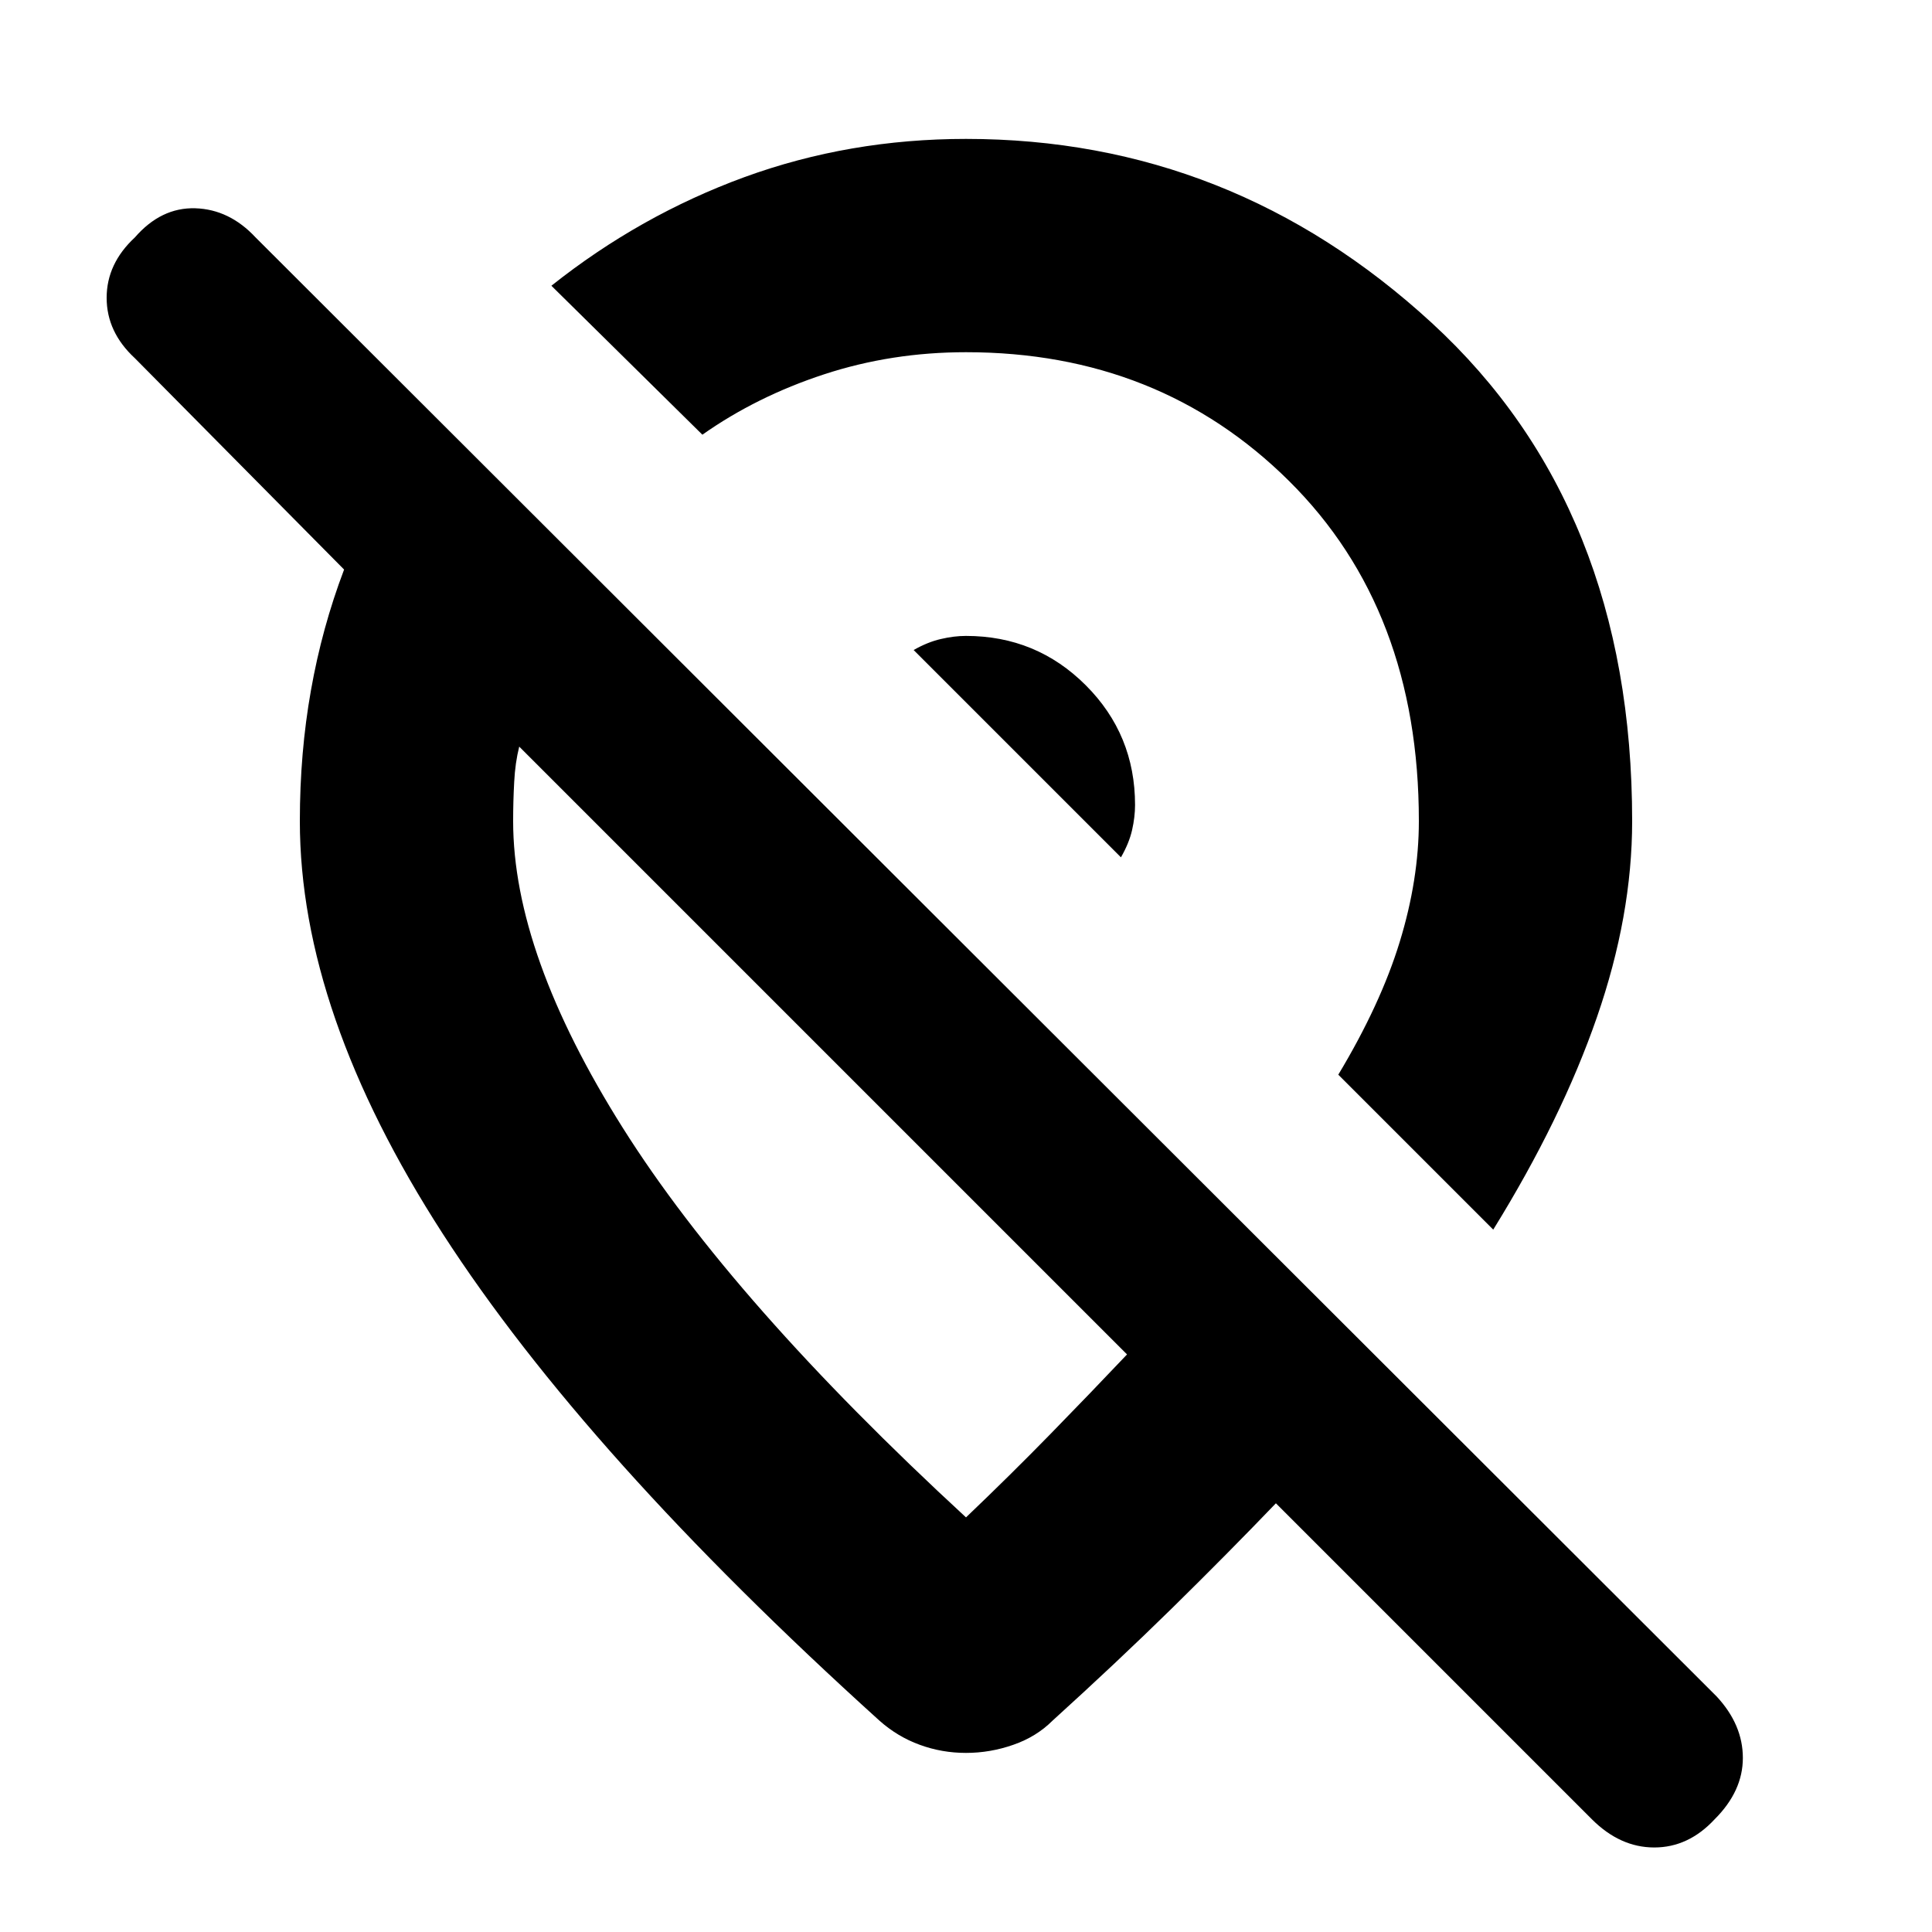 <svg xmlns="http://www.w3.org/2000/svg" height="20" width="20"><path d="M11.604 8.875 9.458 6.729Q9.604 6.646 9.74 6.615Q9.875 6.583 10 6.583Q10.729 6.583 11.24 7.094Q11.75 7.604 11.75 8.333Q11.75 8.458 11.719 8.594Q11.688 8.729 11.604 8.875ZM9.104 17.812Q6.062 15.062 4.583 12.771Q3.104 10.479 3.104 8.5Q3.104 7.792 3.219 7.146Q3.333 6.5 3.562 5.896L1.396 3.708Q1.104 3.438 1.104 3.083Q1.104 2.729 1.396 2.458Q1.667 2.146 2.021 2.156Q2.375 2.167 2.646 2.458L17.771 17.562Q18.042 17.854 18.042 18.198Q18.042 18.542 17.75 18.833Q17.479 19.125 17.125 19.125Q16.771 19.125 16.479 18.833L13.208 15.562Q12.708 16.083 12.135 16.646Q11.562 17.208 10.896 17.812Q10.729 17.979 10.49 18.062Q10.25 18.146 10 18.146Q9.75 18.146 9.521 18.062Q9.292 17.979 9.104 17.812ZM15.458 12.729Q16.167 11.583 16.531 10.531Q16.896 9.479 16.896 8.5Q16.896 5.25 14.823 3.344Q12.75 1.438 10 1.438Q8.792 1.438 7.708 1.833Q6.625 2.229 5.708 2.958L7.271 4.5Q7.833 4.104 8.531 3.875Q9.229 3.646 10 3.646Q12 3.646 13.344 4.979Q14.688 6.312 14.688 8.5Q14.688 9.104 14.49 9.75Q14.292 10.396 13.854 11.125ZM10 15.708Q10.458 15.271 10.875 14.844Q11.292 14.417 11.667 14.021L5.375 7.729Q5.333 7.896 5.323 8.094Q5.312 8.292 5.312 8.5Q5.312 9.875 6.448 11.677Q7.583 13.479 10 15.708ZM8.542 10.875Q8.542 10.875 8.542 10.875Q8.542 10.875 8.542 10.875Q8.542 10.875 8.542 10.875Q8.542 10.875 8.542 10.875Q8.542 10.875 8.542 10.875Q8.542 10.875 8.542 10.875ZM10.583 7.812Q10.583 7.812 10.583 7.812Q10.583 7.812 10.583 7.812Q10.583 7.812 10.583 7.812Q10.583 7.812 10.583 7.812Q10.583 7.812 10.583 7.812Q10.583 7.812 10.583 7.812Z"/></svg>